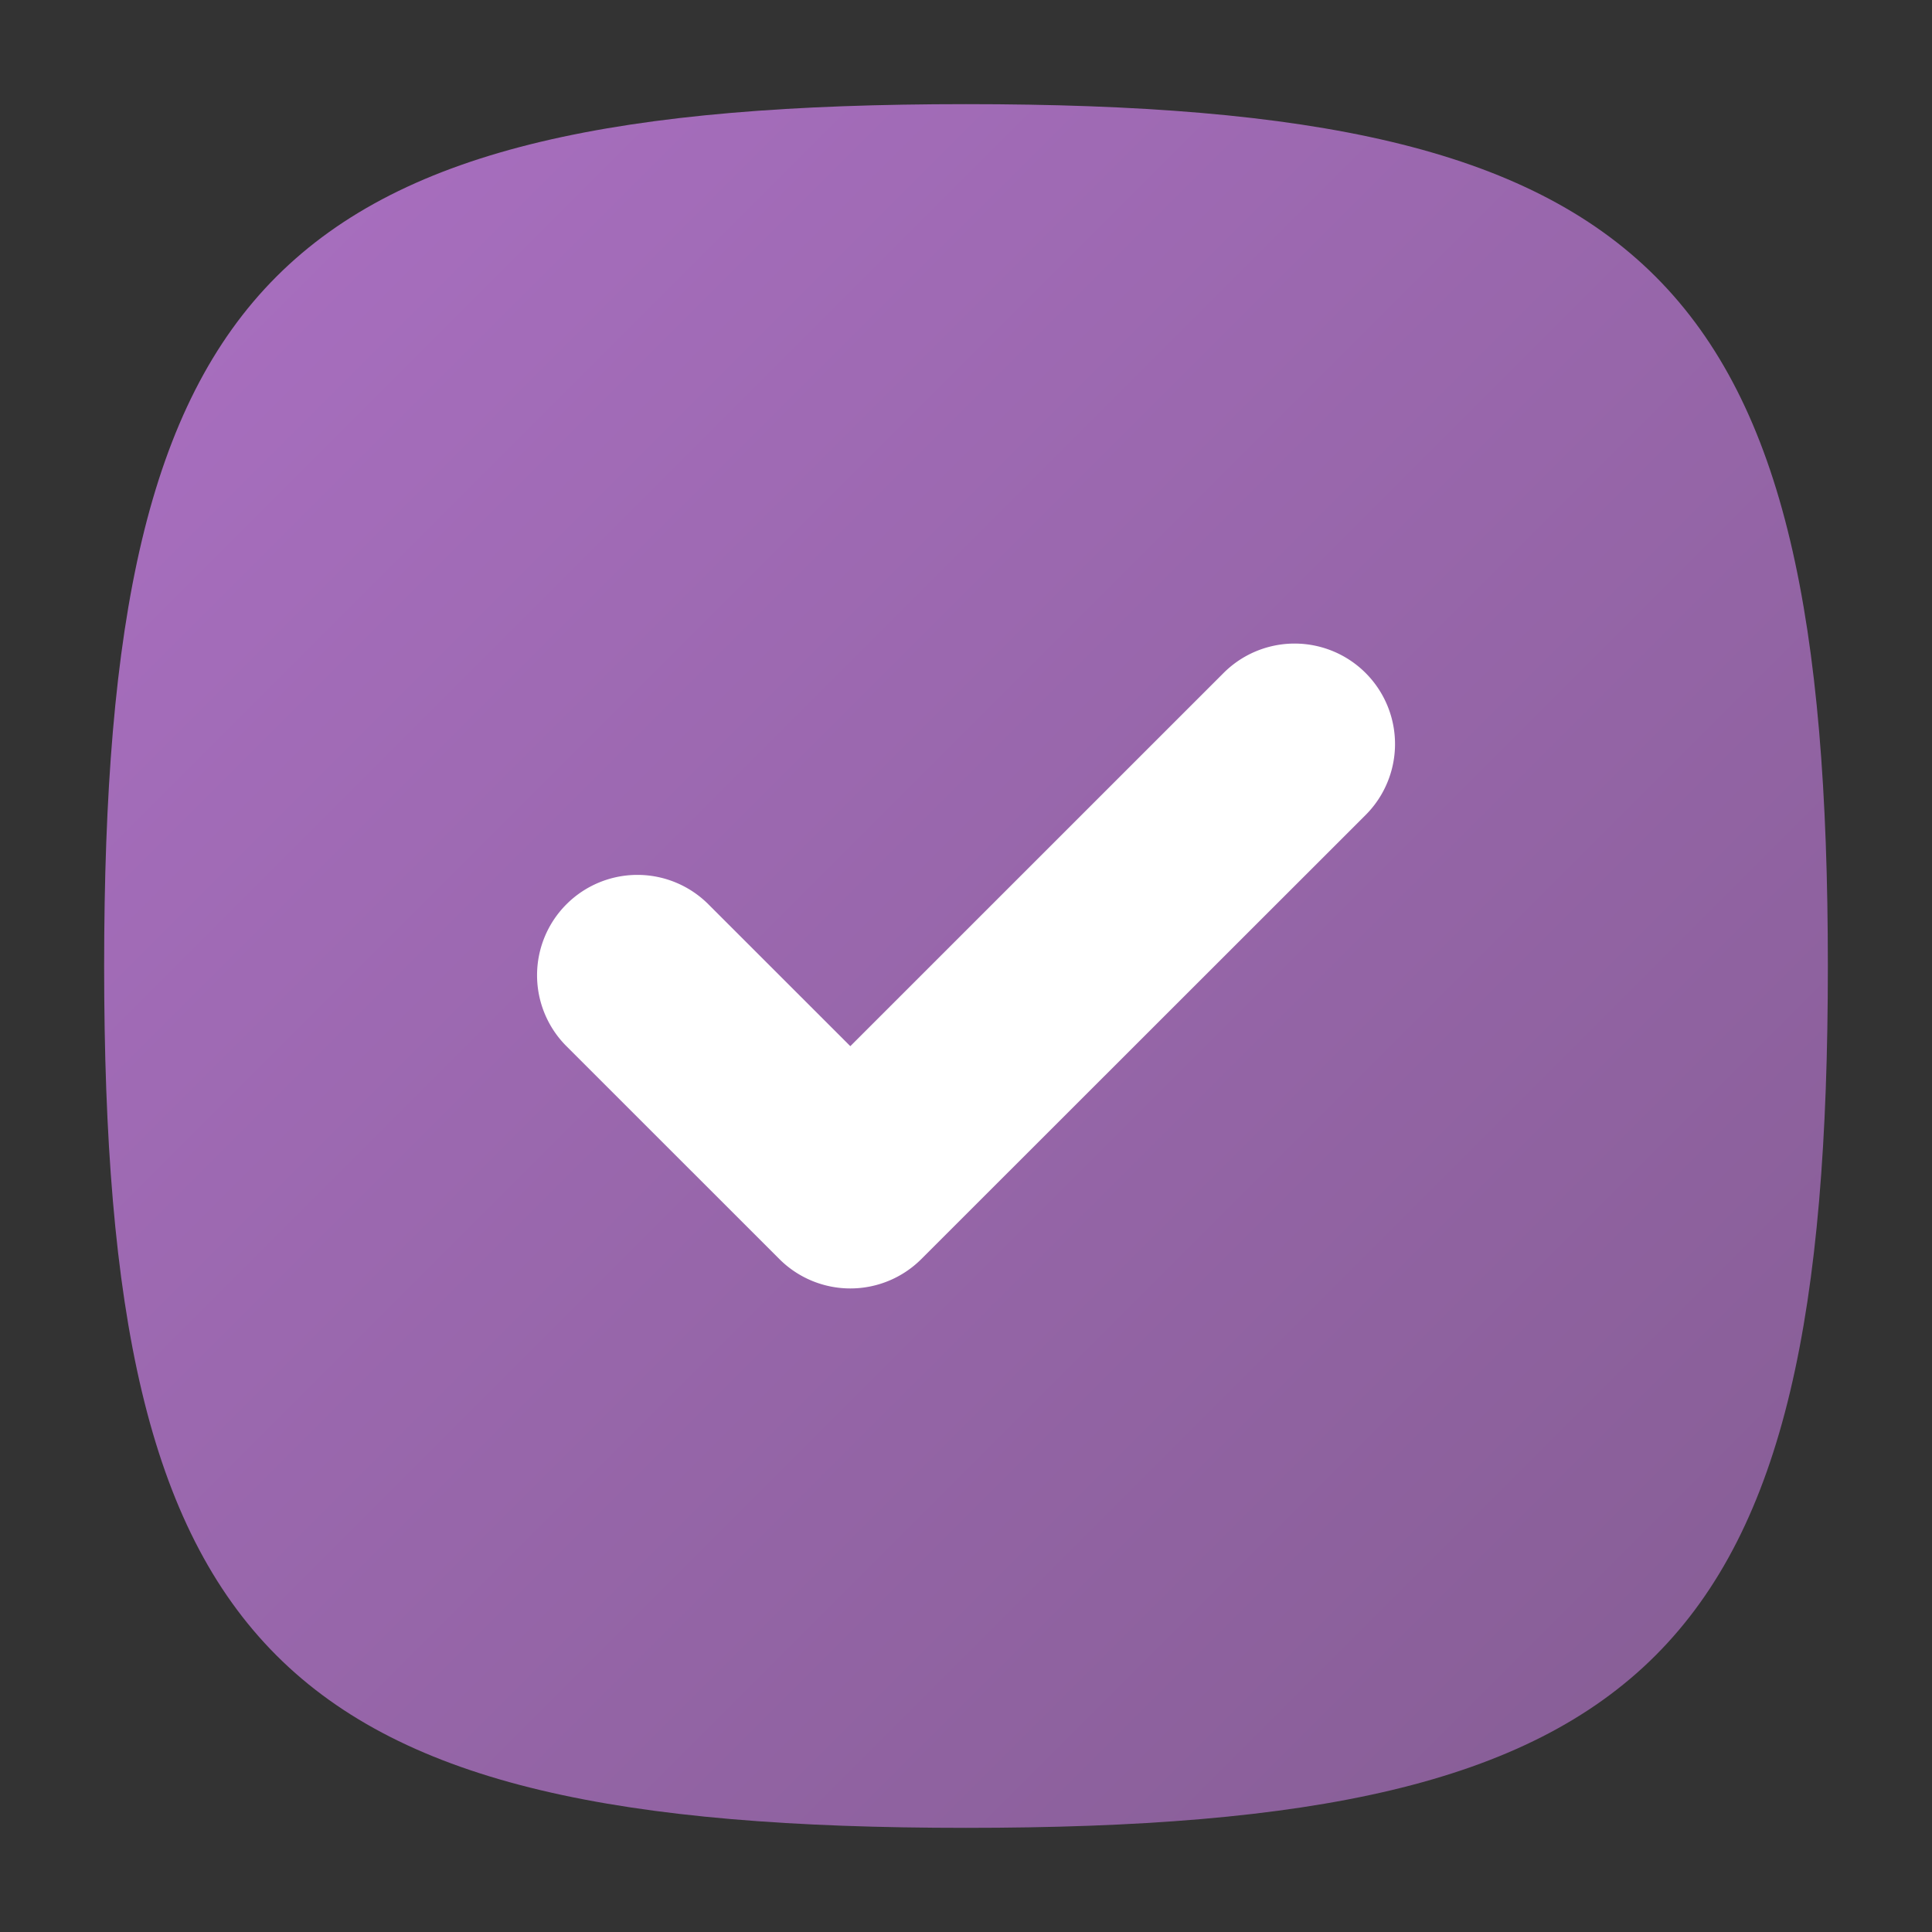 <svg xmlns="http://www.w3.org/2000/svg" xmlns:xlink="http://www.w3.org/1999/xlink" viewBox="0 0 32 32">
  <rect x="0" y="0" width="32" height="32" fill="#333333" stroke="none"/>
  <defs>
    <linearGradient id="linear-gradient" x1="4.095" y1="4.095" x2="28.599" y2="28.599" gradientUnits="userSpaceOnUse">
      <stop offset="0" stop-color="#a76ebe"/>
      <stop offset="1" stop-color="#875e96"/>
    </linearGradient>
  </defs>
  <title>color-check-ins-app</title>
  <g id="New">
    <path d="M30.275,16c0,11.42-2.855,14.275-14.275,14.275S1.725,27.42,1.725,16,4.58,1.725,16,1.725,30.275,4.58,30.275,16Z" fill="url(#linear-gradient)"/>
    <path d="M22.618,13.5,15.26,20.854a1.663,1.663,0,0,1-2.351,0L9.382,17.328a1.662,1.662,0,0,1,2.351-2.35l2.351,2.35,6.183-6.182A1.662,1.662,0,0,1,22.618,13.5Z" fill="#fff"/>
  </g>
</svg>

